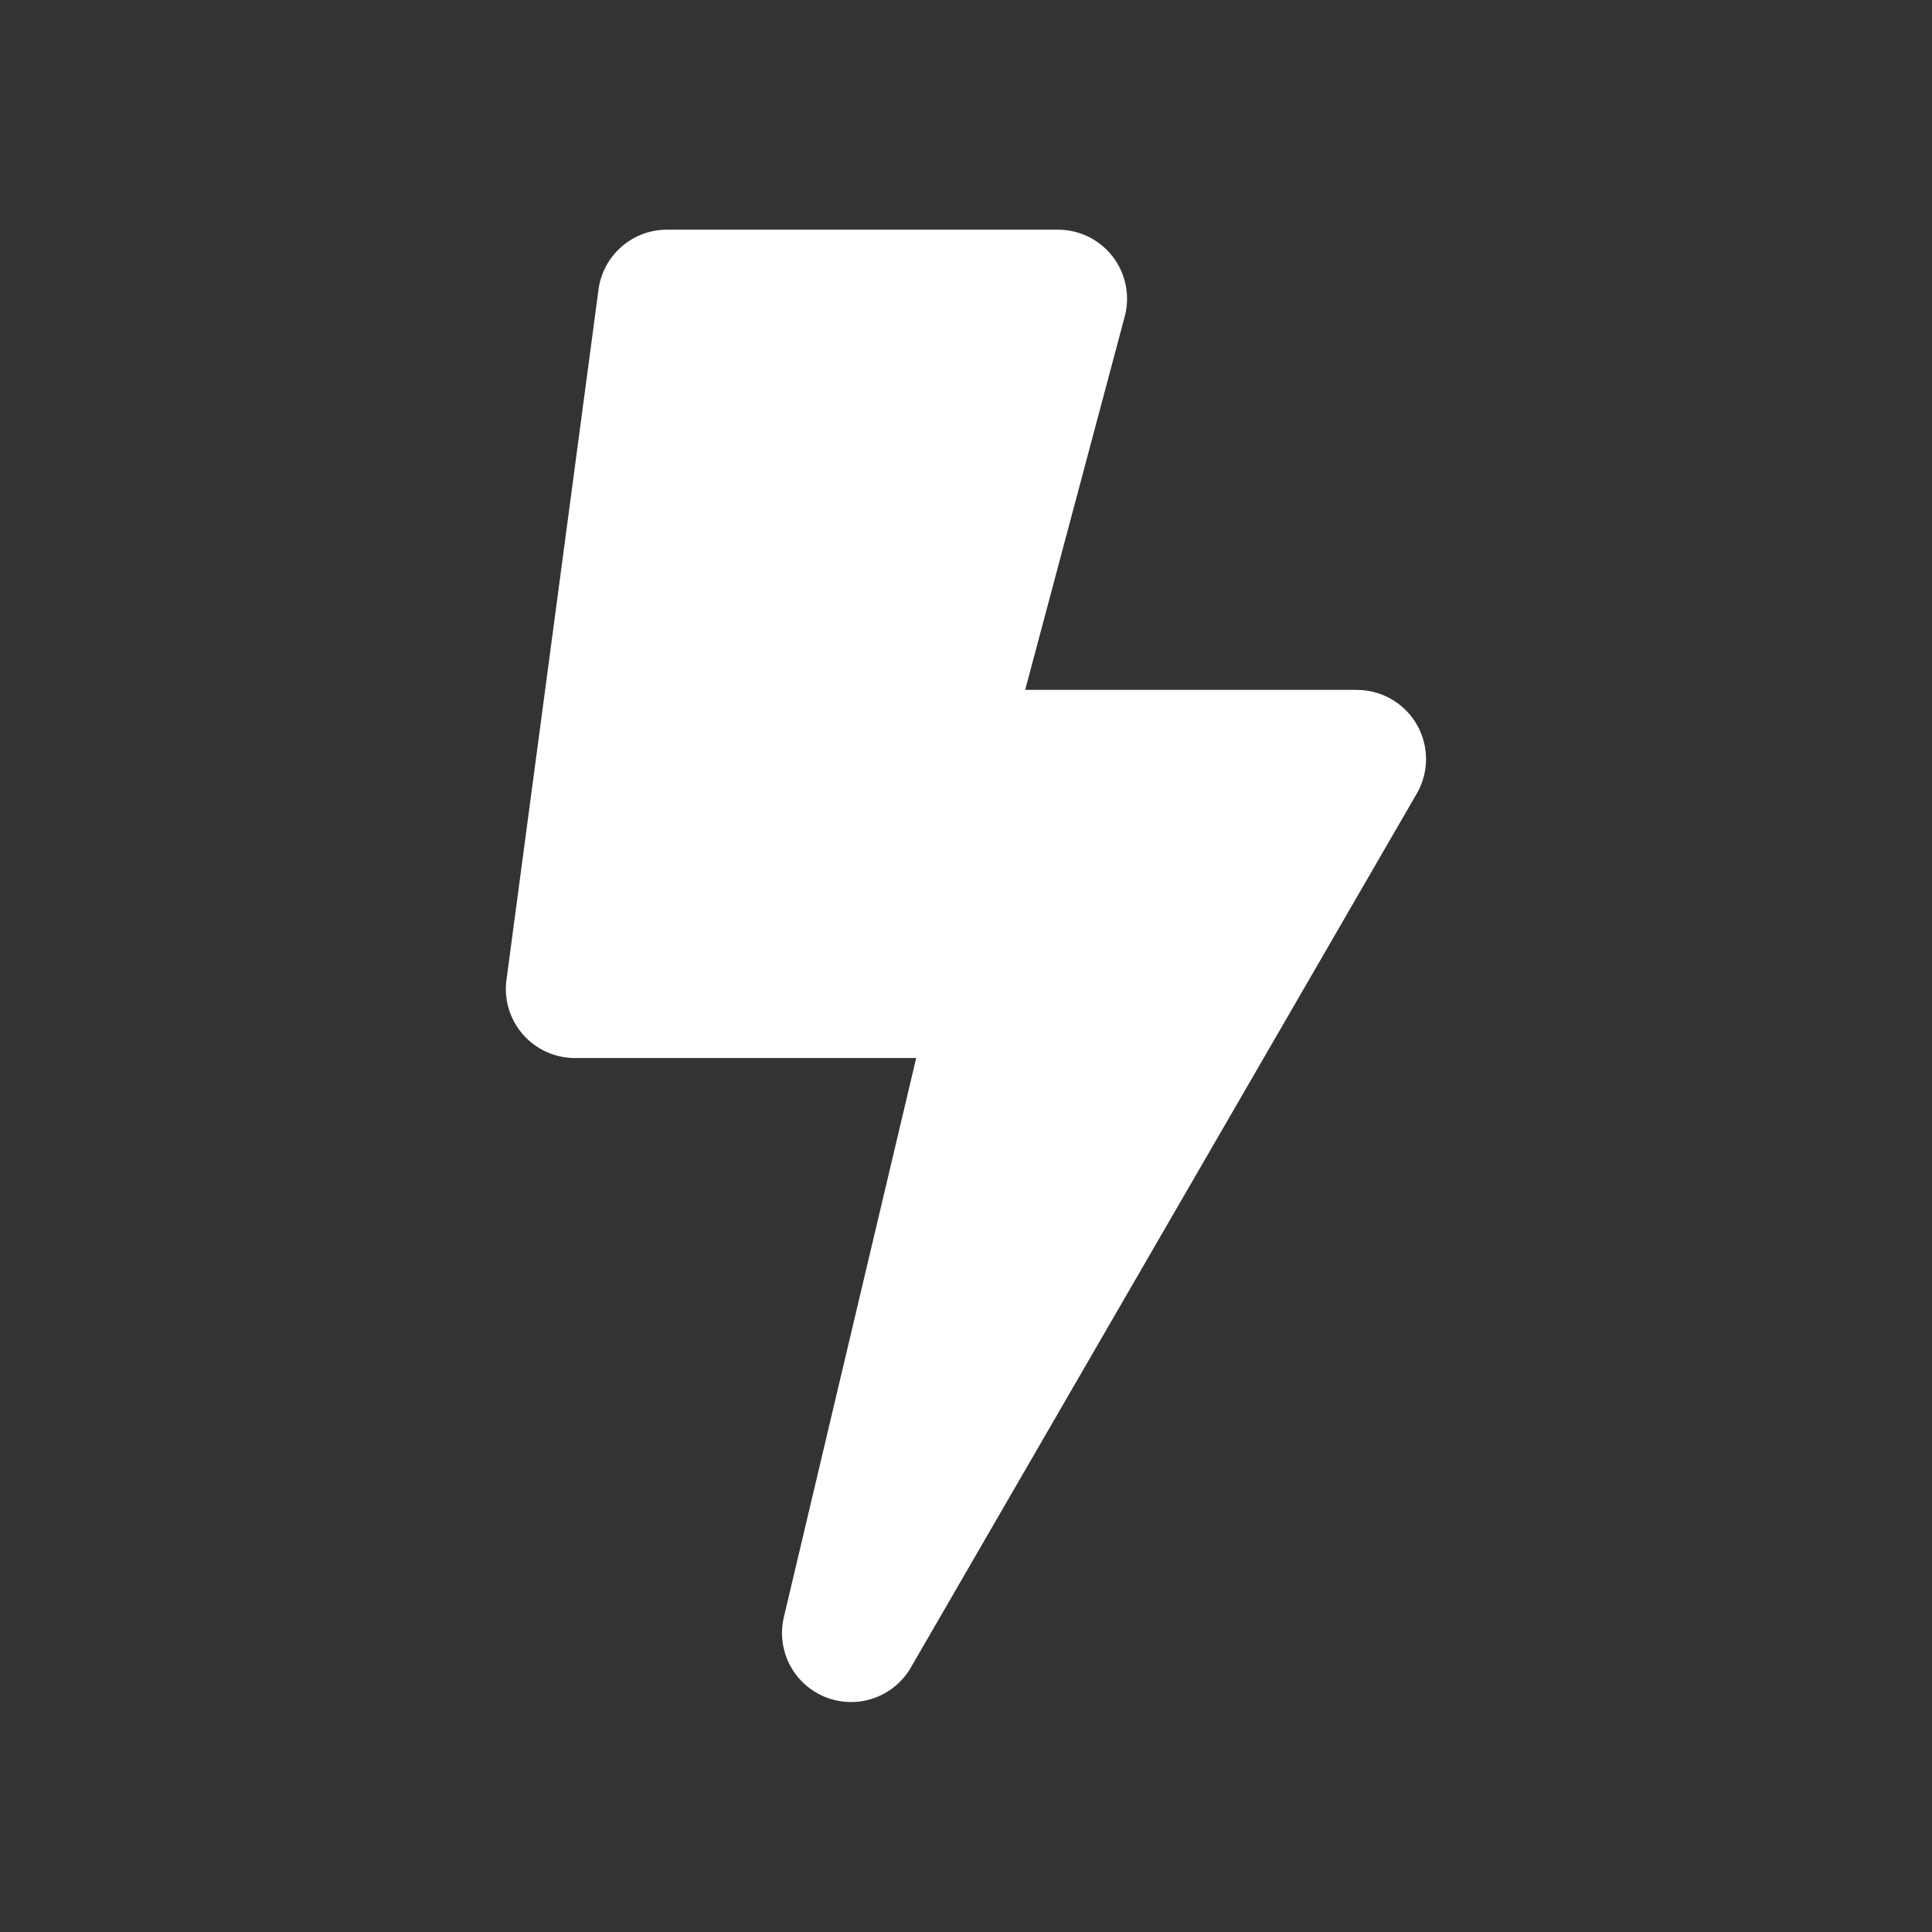 <svg xmlns="http://www.w3.org/2000/svg" width="27" height="27"><rect width="100%" height="100%" fill="#333333" stroke="none"/><rect style="fill:none;fill-opacity:1;fill-rule:nonzero;stroke:none;stroke-width:.468;stroke-miterlimit:4;stroke-dasharray:1.404,1.404;stroke-dashoffset:0;stroke-opacity:1" width="26.444" height="26.736" x=".278" y=".132" ry="3.067"/><path style="fill:#fff;fill-opacity:1;fill-rule:evenodd;stroke:none;stroke-width:.04" d="M18.965 9.641h-4.638l1.391-5.217a.965.965 0 0 0-.932-1.214H9.32a.965.965 0 0 0-.956.838l-1.286 9.646a.965.965 0 0 0 .956 1.092h4.77l-1.85 7.816a.965.965 0 0 0 1.773.706L19.8 11.09a.966.966 0 0 0-.835-1.448z"/></svg>